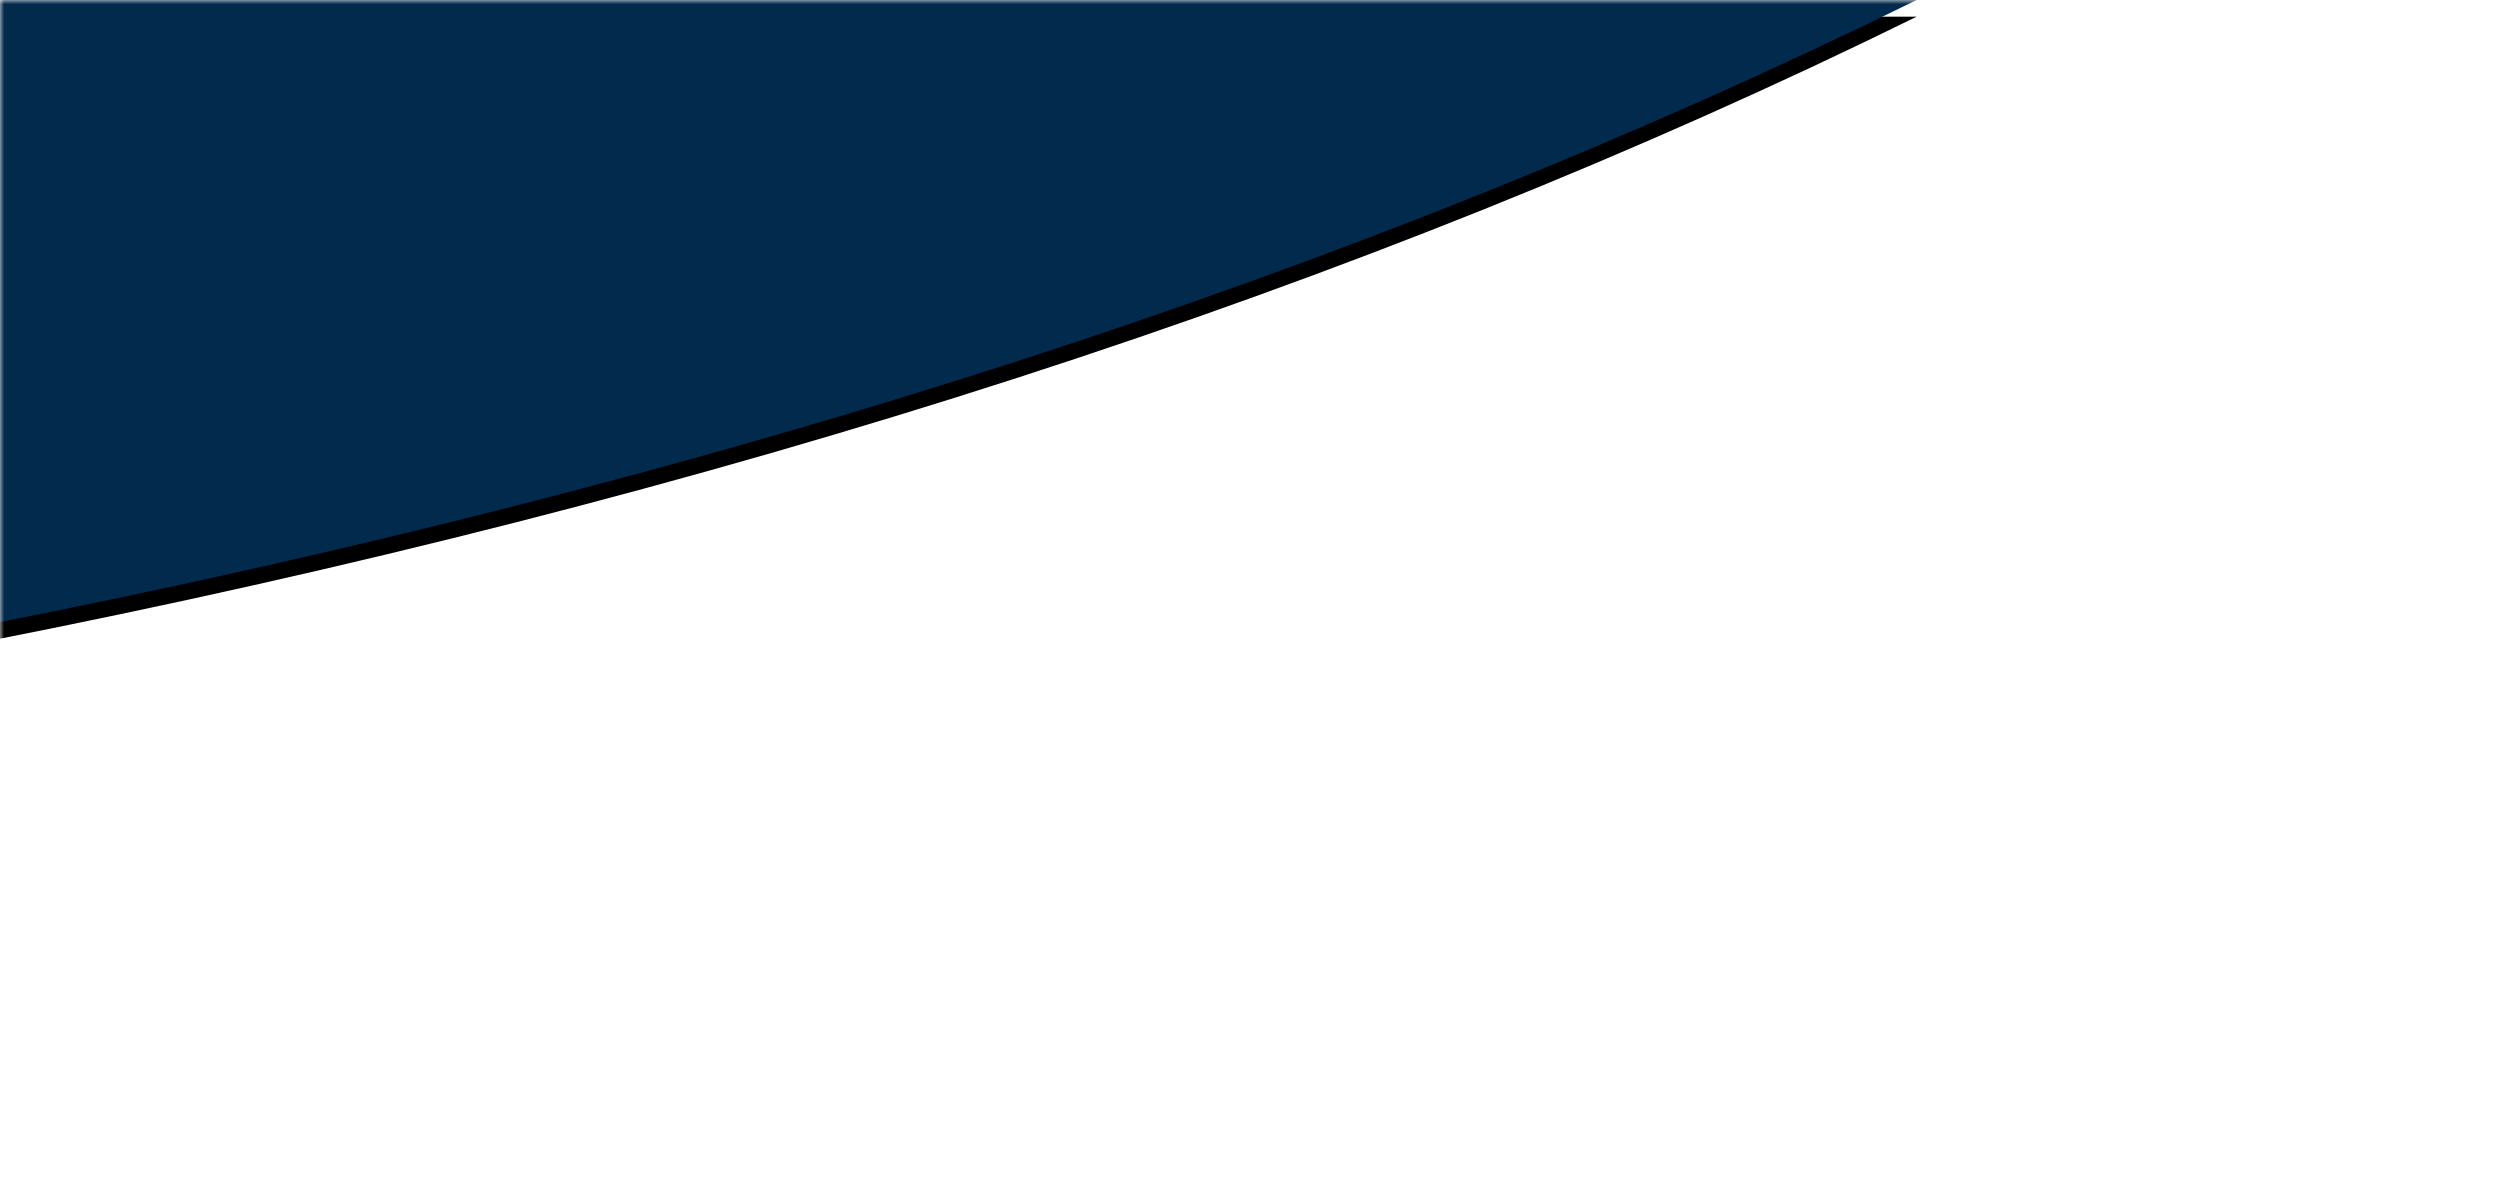 <?xml version="1.0" encoding="UTF-8"?>
<svg width="300px" height="143px" viewBox="0 0 300 143" version="1.1" xmlns="http://www.w3.org/2000/svg" xmlns:xlink="http://www.w3.org/1999/xlink">
    <!-- Generator: Sketch 47.1 (45422) - http://www.bohemiancoding.com/sketch -->
    <title>Rectangle Copy 3</title>
    <desc>Created with Sketch.</desc>
    <defs>
        <rect id="path-1" x="0" y="0" width="300" height="143"></rect>
        <path d="M-1620,-1.13686838e-13 L230,-1.13686838e-13 C163.426,32.777 86.093,57.789 -2,75.039 C-154.389,104.877 -328.441,101.146 -658.783,87.772 C-1033.667,72.594 -1148.586,86.72 -1322,132.068 C-1322.468,132.19 -1357.169,142.026 -1392.145,152 C-1396.376,152 -1472.328,152 -1620,152 L-1620,-1.13686838e-13 Z" id="path-3"></path>
        <filter x="-0.4%" y="-3.3%" width="100.8%" height="109.2%" filterUnits="objectBoundingBox" id="filter-4">
            <feOffset dx="0" dy="2" in="SourceAlpha" result="shadowOffsetOuter1"></feOffset>
            <feGaussianBlur stdDeviation="2" in="shadowOffsetOuter1" result="shadowBlurOuter1"></feGaussianBlur>
            <feColorMatrix values="0 0 0 0 0.008   0 0 0 0 0.165   0 0 0 0 0.298  0 0 0 0.5 0" type="matrix" in="shadowBlurOuter1"></feColorMatrix>
        </filter>
    </defs>
    <g id="Page-1" stroke="none" stroke-width="1" fill="none" fill-rule="evenodd">
        <g id="Header" transform="translate(-1620, 0)">
            <g id="header">
                <g id="Rectangle-Copy-3" transform="translate(1620, 0)">
                    <mask id="mask-2" fill="white">
                        <use xlink:href="#path-1"></use>
                    </mask>
                    <use id="Mask" fill="#FFFFFF" xlink:href="#path-1"></use>
                    <g id="Rectangle-Copy-6" mask="url(#mask-2)">
                        <use fill="black" fill-opacity="1" filter="url(#filter-4)" xlink:href="#path-3"></use>
                        <use fill="#022A4C" fill-rule="evenodd" xlink:href="#path-3"></use>
                    </g>
                </g>
            </g>
        </g>
    </g>
</svg>